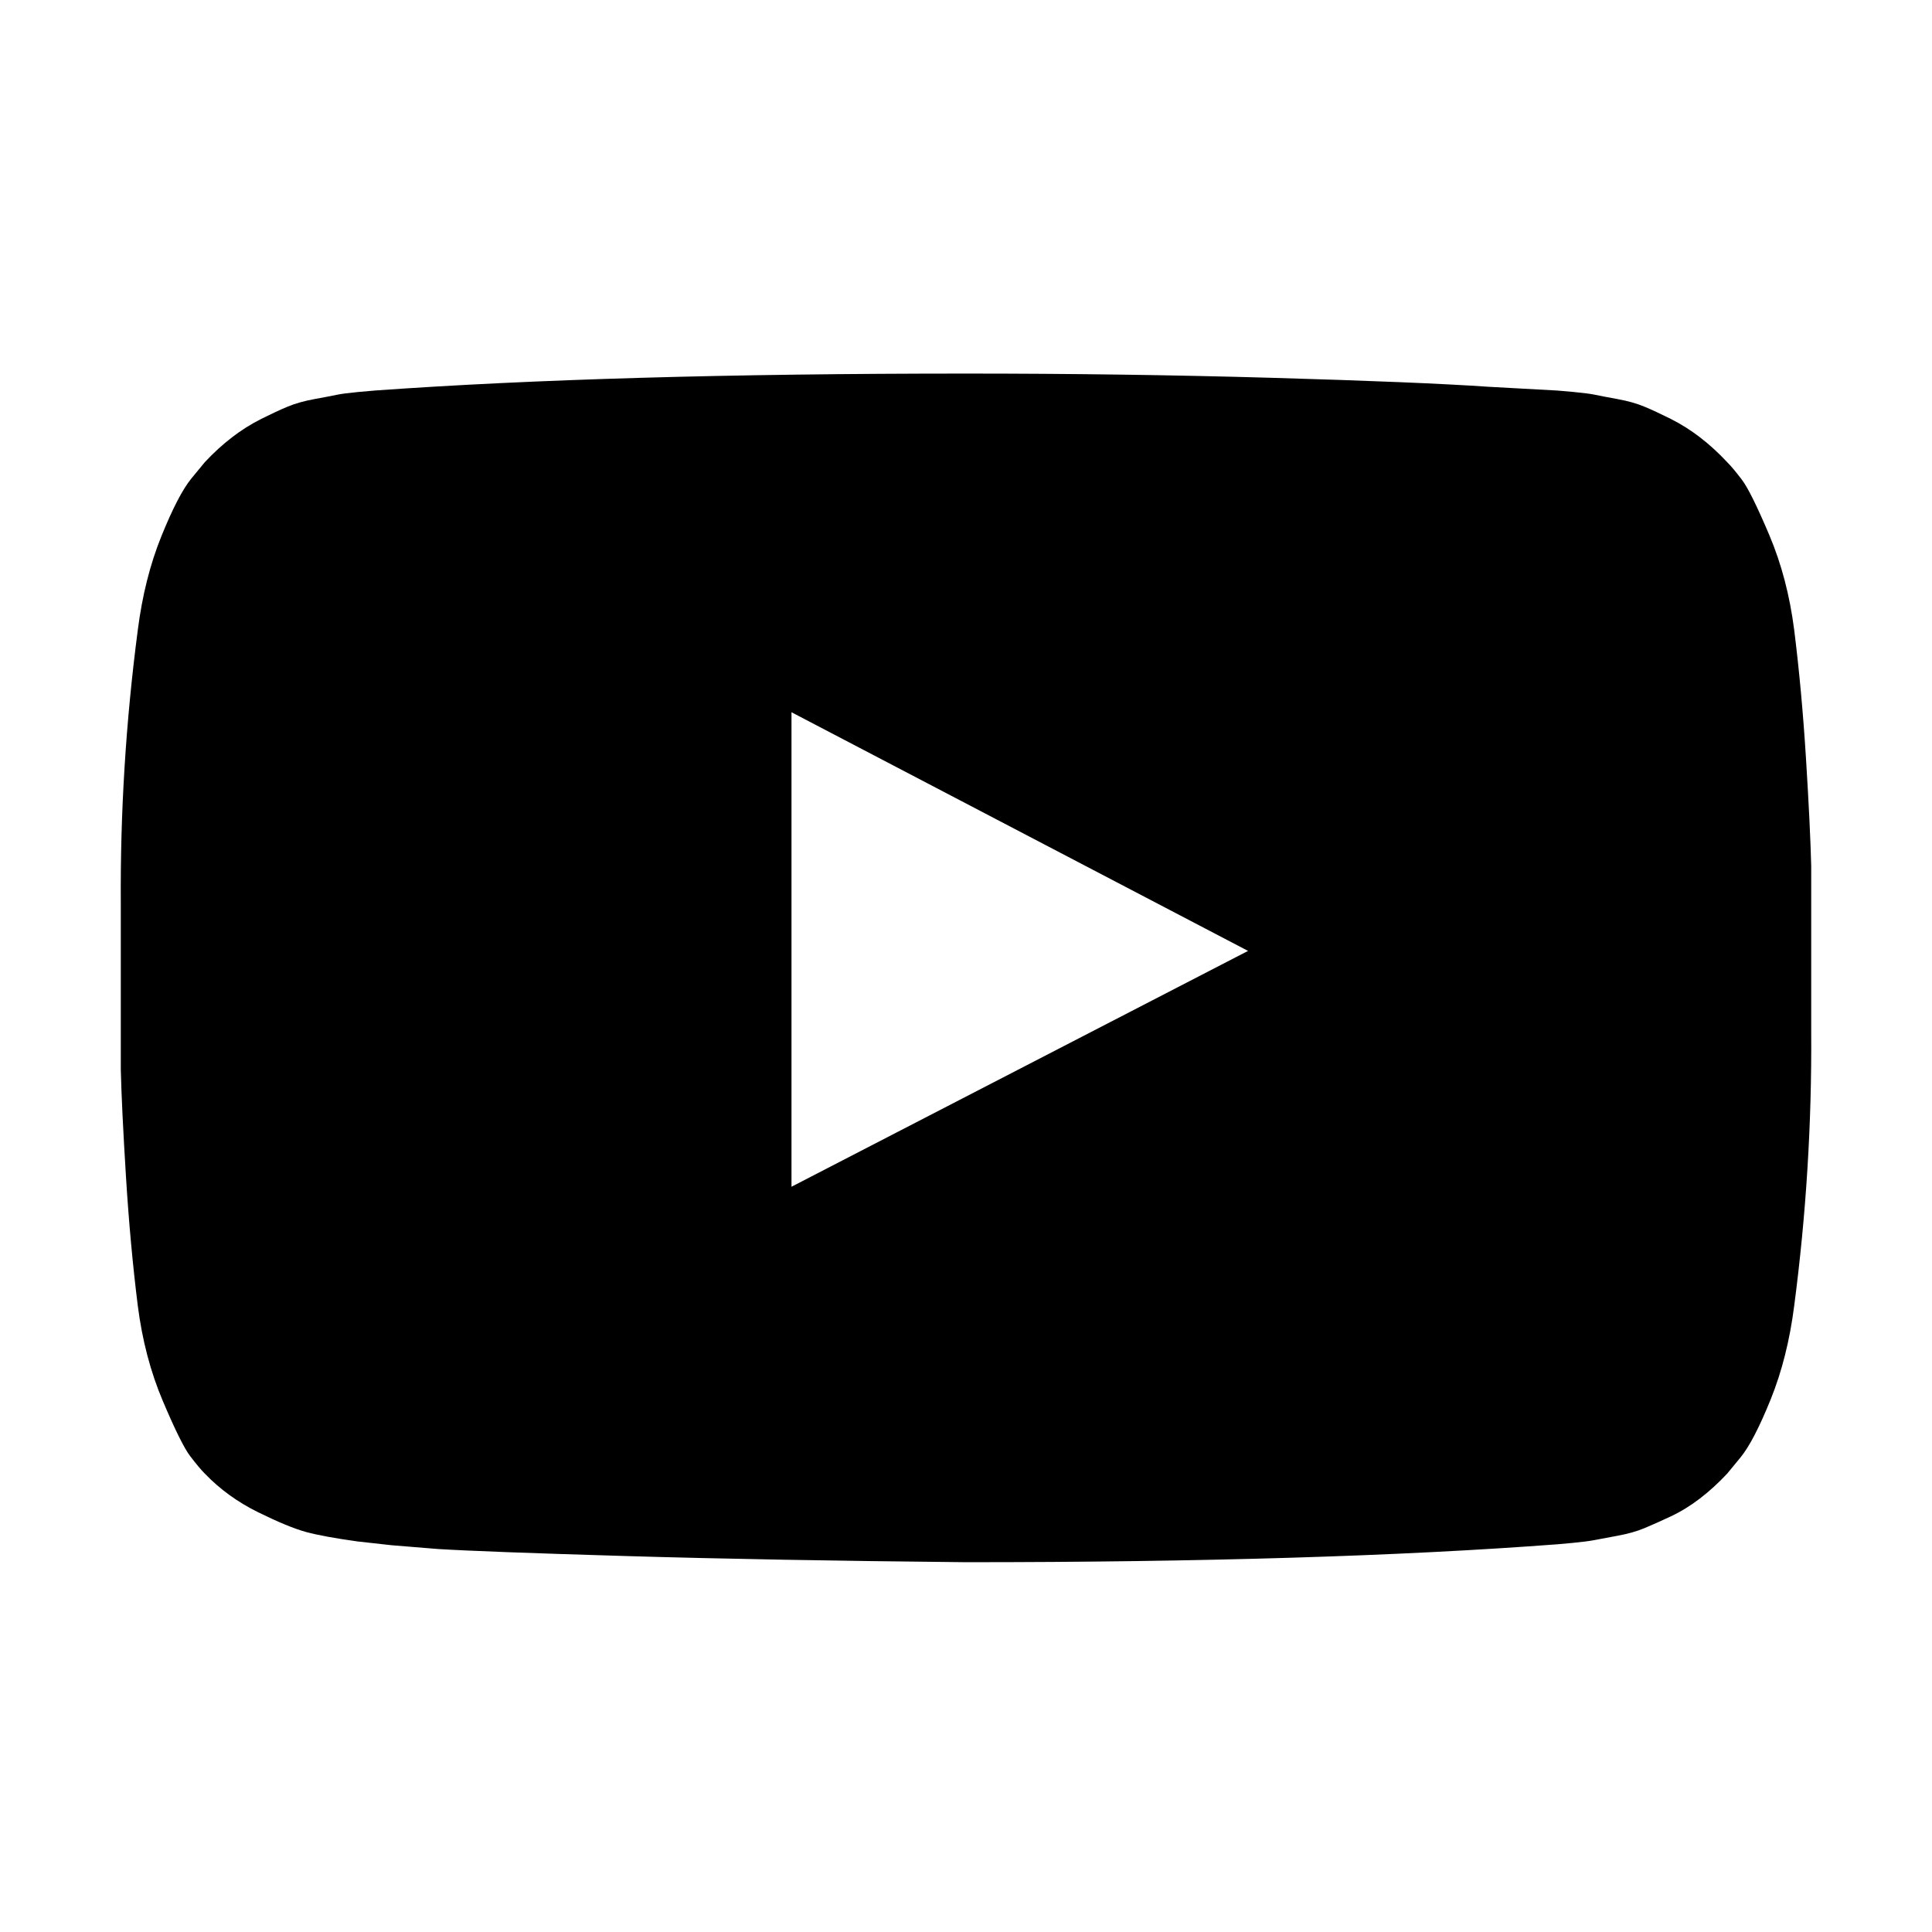 <?xml version="1.0" encoding="utf-8"?>
<svg focusable="false" width="512" height="512" viewBox="0 0 512 512" fill="none" xmlns="http://www.w3.org/2000/svg">
<path d="M209.753 314.5L330.746 252L209.753 188.75V314.5ZM256 99C283.998 99 311.039 99.375 337.12 100.125C363.202 100.875 382.326 101.667 394.492 102.5L412.741 103.5C412.908 103.5 414.325 103.625 416.991 103.875C419.658 104.125 421.574 104.375 422.741 104.625C423.907 104.875 425.866 105.25 428.615 105.75C431.365 106.25 433.74 106.917 435.74 107.75C437.74 108.583 440.073 109.667 442.74 111C445.406 112.333 447.989 113.958 450.489 115.875C452.989 117.792 455.406 120 457.739 122.5C458.739 123.5 460.03 125.042 461.614 127.125C463.197 129.208 465.613 134.083 468.863 141.75C472.113 149.417 474.321 157.833 475.488 167C476.821 177.667 477.863 189.042 478.613 201.125C479.363 213.208 479.821 222.667 479.988 229.5V273.5C480.154 297.667 478.654 321.833 475.488 346C474.321 355.167 472.238 363.458 469.238 370.875C466.238 378.292 463.572 383.417 461.239 386.25L457.739 390.5C455.406 393 452.989 395.208 450.489 397.125C447.989 399.042 445.406 400.625 442.74 401.875C440.073 403.125 437.74 404.167 435.74 405C433.74 405.833 431.365 406.5 428.615 407C425.866 407.5 423.866 407.875 422.616 408.125C421.366 408.375 419.449 408.625 416.866 408.875C414.283 409.125 412.908 409.25 412.741 409.25C370.91 412.417 318.663 414 256 414C221.502 413.667 191.545 413.125 166.13 412.375C140.715 411.625 124.007 411 116.008 410.5L103.758 409.5L94.759 408.5C88.759 407.667 84.218 406.833 81.135 406C78.052 405.167 73.802 403.417 68.385 400.75C62.969 398.083 58.261 394.667 54.261 390.5C53.261 389.5 51.97 387.958 50.386 385.875C48.803 383.792 46.387 378.917 43.137 371.25C39.887 363.583 37.679 355.167 36.512 346C35.179 335.333 34.137 323.958 33.387 311.875C32.638 299.792 32.179 290.333 32.013 283.5V239.5C31.846 215.333 33.346 191.167 36.512 167C37.679 157.833 39.762 149.542 42.762 142.125C45.762 134.708 48.428 129.583 50.761 126.75L54.261 122.5C56.594 120 59.011 117.792 61.511 115.875C64.011 113.958 66.594 112.333 69.26 111C71.927 109.667 74.26 108.583 76.26 107.75C78.26 106.917 80.635 106.25 83.385 105.75C86.135 105.25 88.093 104.875 89.259 104.625C90.426 104.375 92.343 104.125 95.009 103.875C97.675 103.625 99.092 103.5 99.259 103.5C141.09 100.5 193.337 99 256 99Z" fill="black"/>
</svg>
